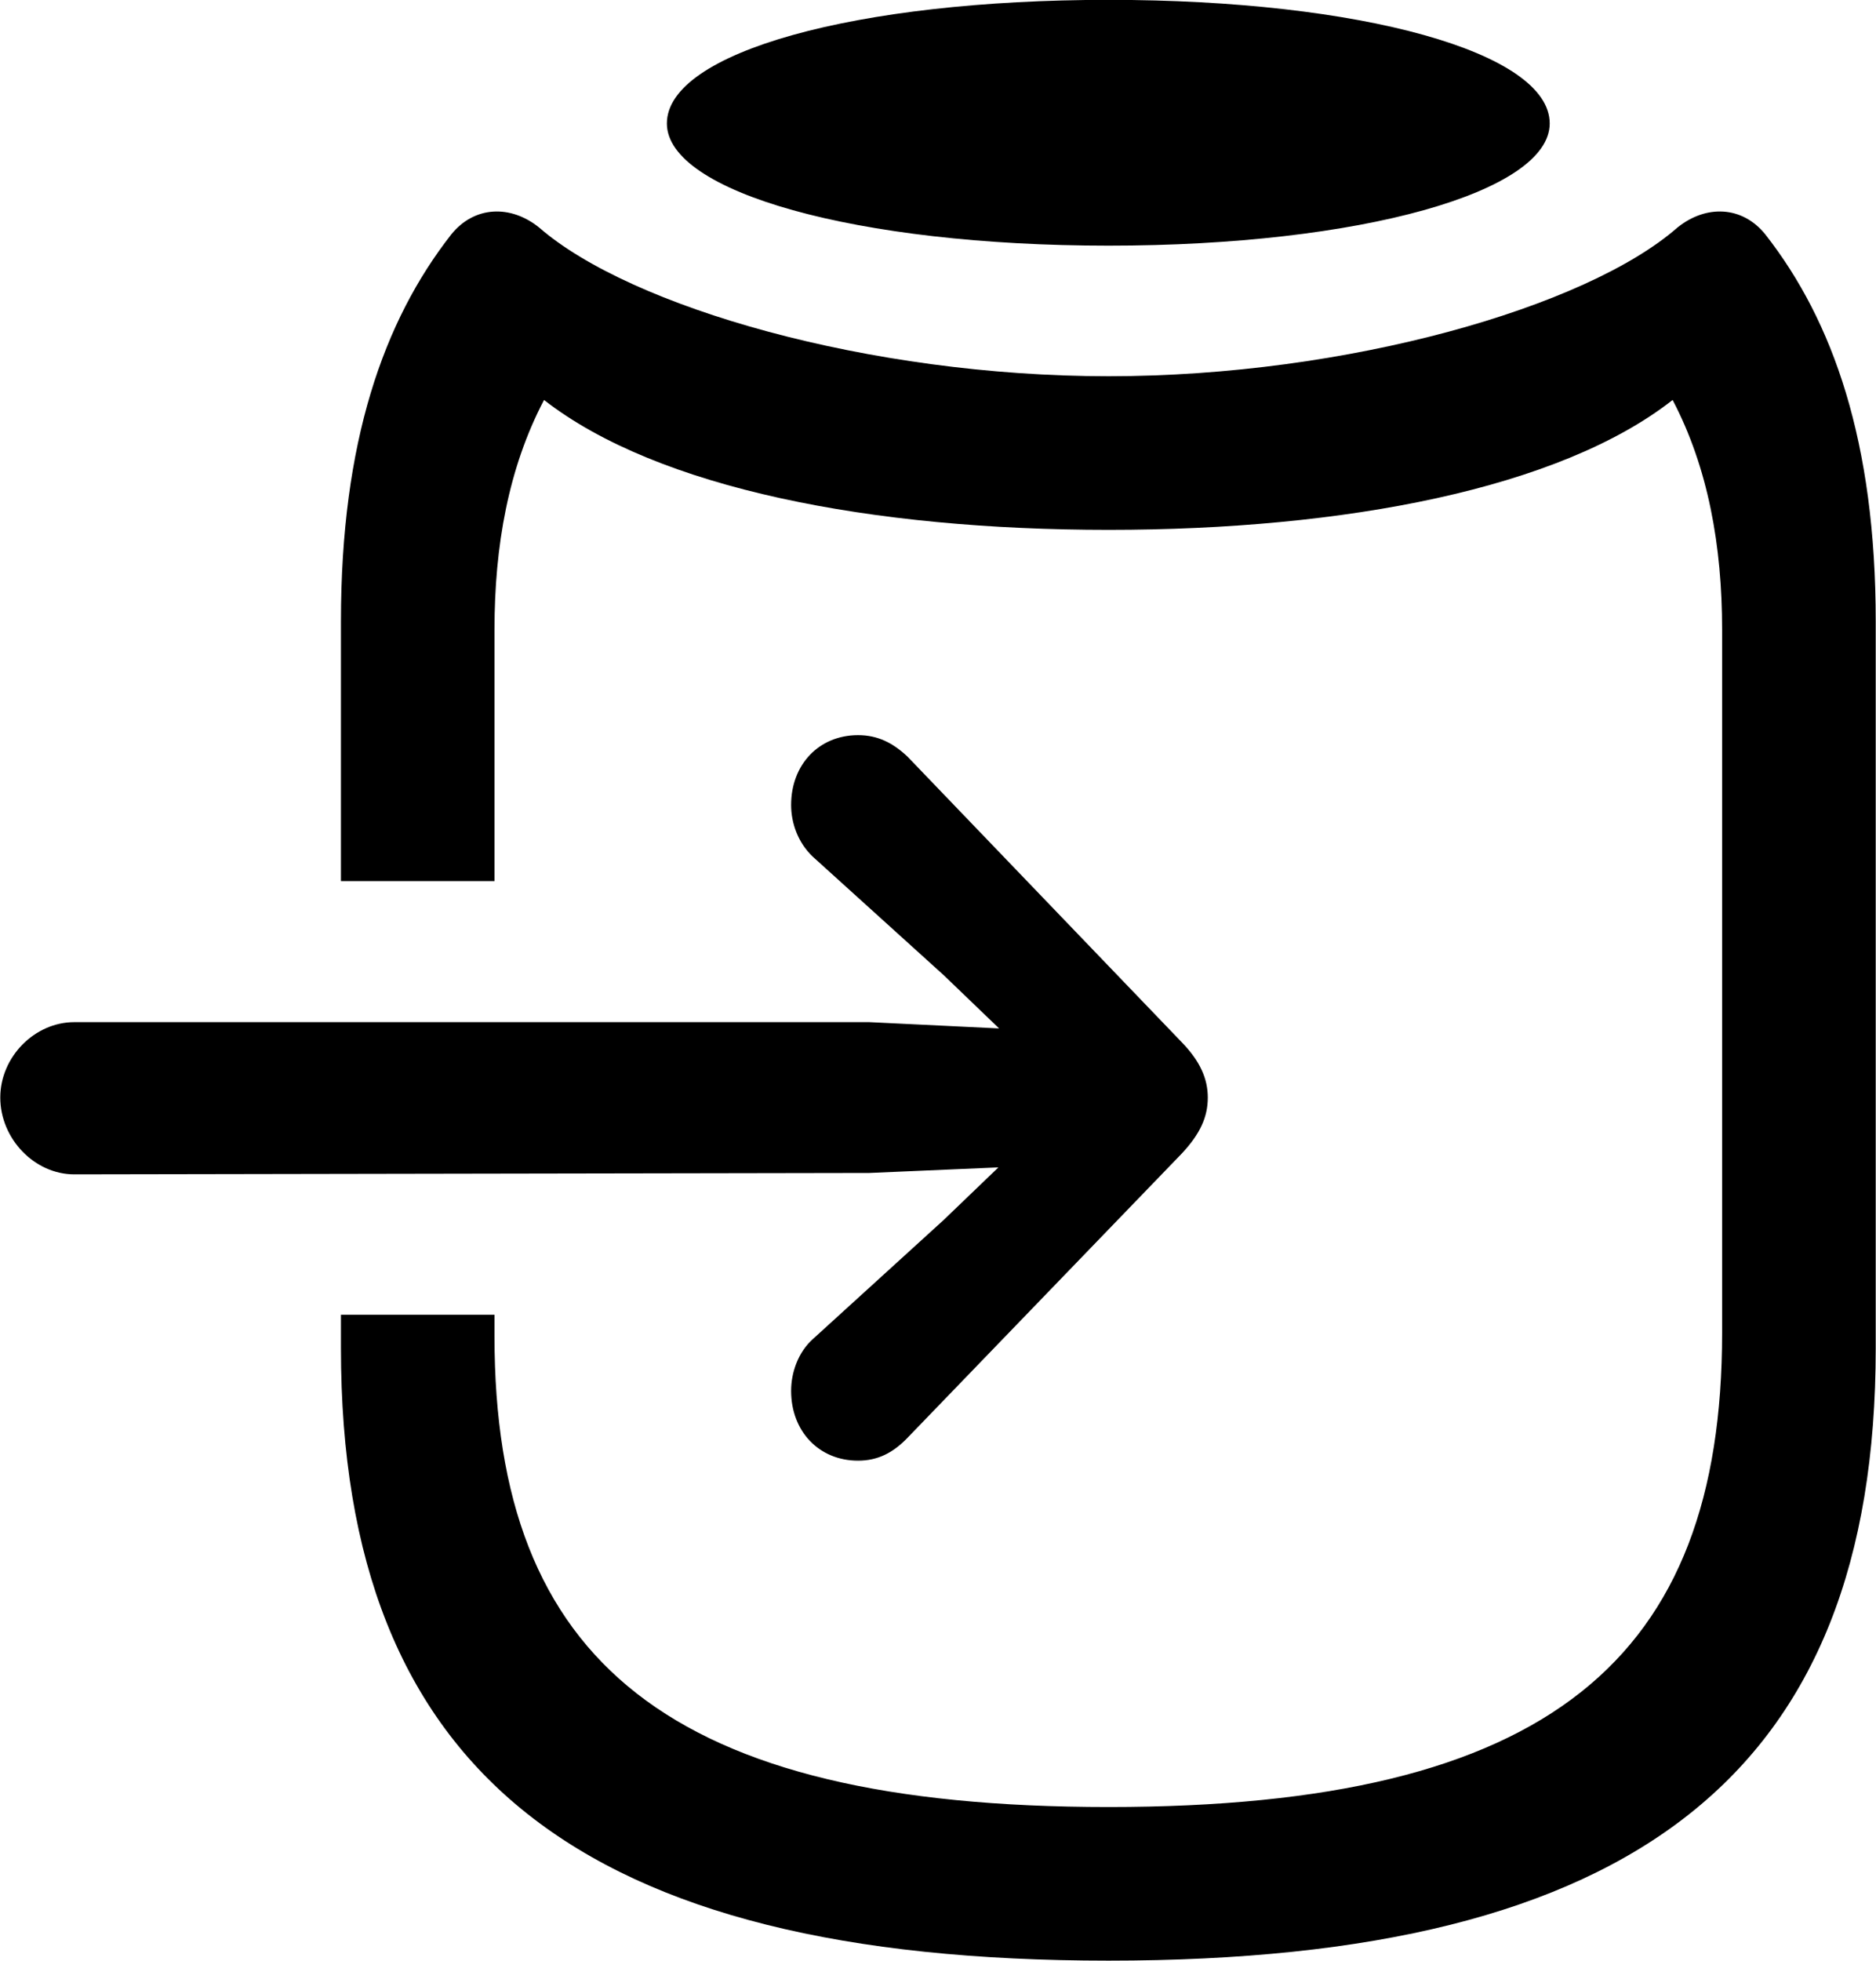 
<svg
    viewBox="0 0 26.879 28.082"
    xmlns="http://www.w3.org/2000/svg"
>
    <path
        fill="inherit"
        d="M15.884 3.518C19.494 3.518 22.204 2.748 22.204 1.768C22.204 0.748 19.494 -0.002 15.884 -0.002C12.264 -0.002 9.555 0.748 9.555 1.768C9.555 2.748 12.264 3.518 15.884 3.518ZM15.884 28.078C23.424 28.078 26.875 25.398 26.875 19.308V8.898C26.875 6.328 26.265 4.598 25.294 3.358C24.965 2.948 24.445 2.928 24.035 3.258C22.735 4.398 19.305 5.388 15.884 5.388C12.454 5.388 9.034 4.398 7.724 3.258C7.314 2.928 6.795 2.948 6.465 3.358C5.495 4.598 4.885 6.328 4.885 8.898V12.618H7.085V9.018C7.085 7.818 7.285 6.698 7.795 5.728C9.425 6.998 12.495 7.588 15.884 7.588C19.265 7.588 22.345 6.998 23.965 5.728C24.474 6.698 24.674 7.818 24.674 9.018V19.088C24.674 23.758 22.204 25.878 15.884 25.878C9.585 25.878 7.085 23.788 7.085 19.138V18.828H4.885V19.308C4.885 25.398 8.345 28.078 15.884 28.078ZM1.065 16.818L12.454 16.798L14.305 16.718L13.524 17.468L11.645 19.178C11.434 19.368 11.335 19.658 11.335 19.918C11.335 20.498 11.735 20.918 12.294 20.918C12.575 20.918 12.794 20.808 13.005 20.588L16.934 16.518C17.195 16.238 17.305 15.998 17.305 15.718C17.305 15.448 17.195 15.198 16.934 14.928L13.005 10.838C12.794 10.638 12.575 10.528 12.294 10.528C11.735 10.528 11.335 10.948 11.335 11.528C11.335 11.788 11.434 12.068 11.645 12.268L13.524 13.968L14.315 14.728L12.454 14.638H1.065C0.494 14.638 0.004 15.138 0.004 15.718C0.004 16.308 0.494 16.818 1.065 16.818Z"
        fillRule="evenodd"
        clipRule="evenodd"
    />
</svg>
        